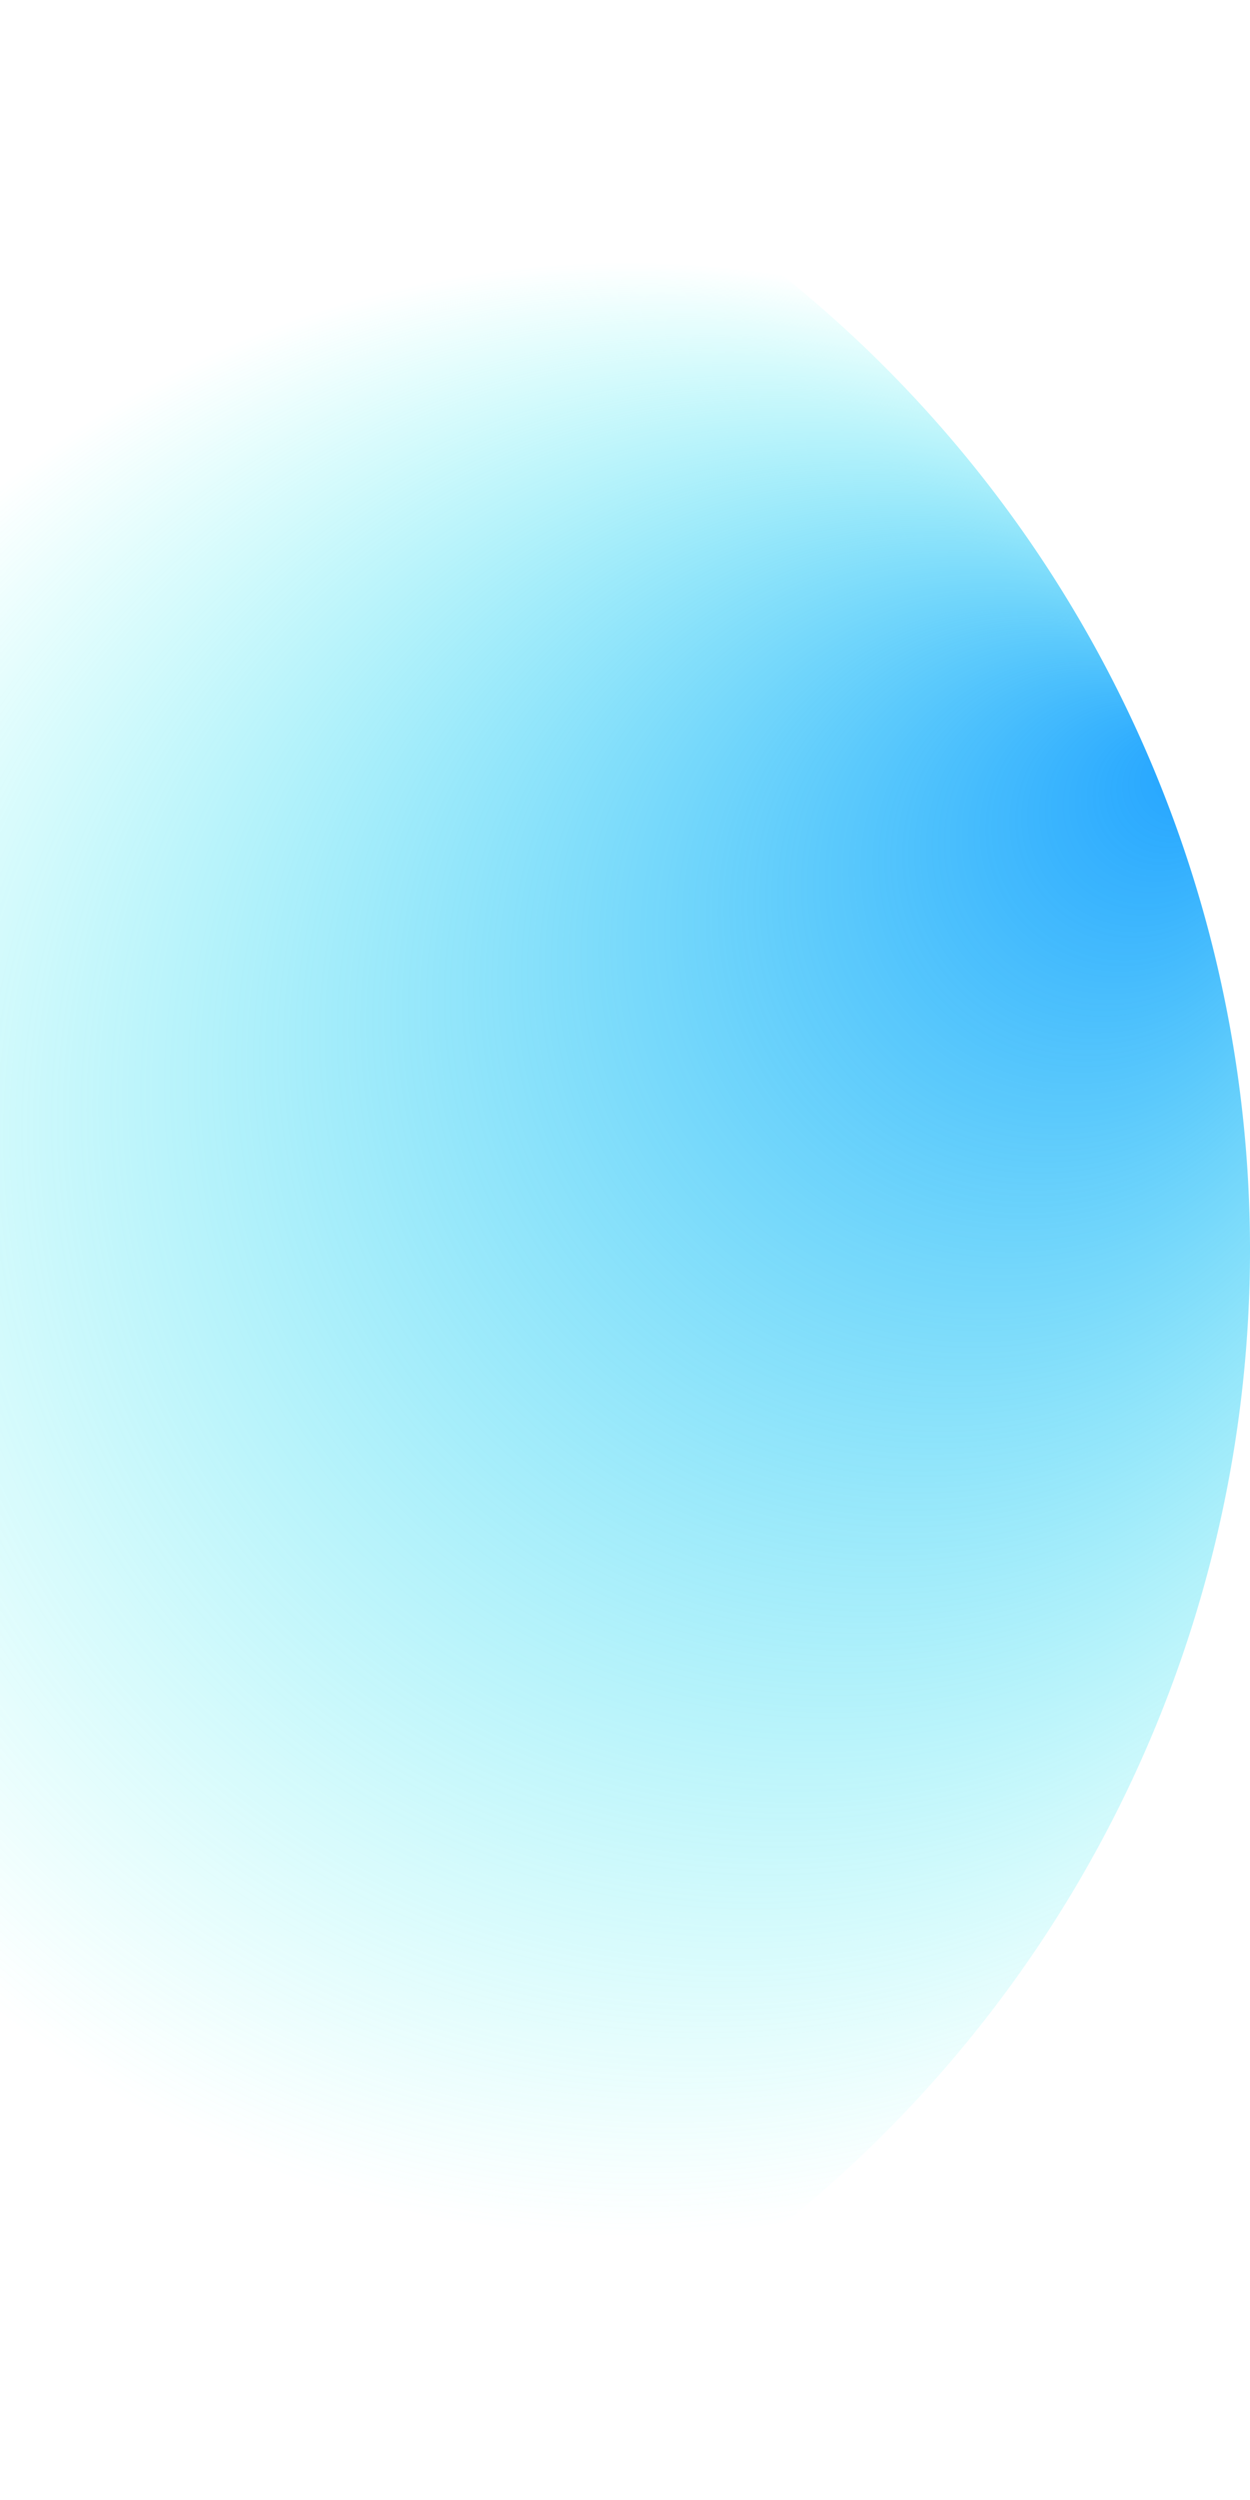 <svg xmlns="http://www.w3.org/2000/svg" xmlns:xlink="http://www.w3.org/1999/xlink" viewBox="0 0 124.5 249"><defs><style>.cls-1{fill:url(#radial-gradient);}</style><radialGradient id="radial-gradient" cx="62.25" cy="124.5" fx="119.695" fy="75.906" r="98.43" gradientUnits="userSpaceOnUse"><stop offset="0.03" stop-color="#2aa9ff"/><stop offset="1" stop-color="#3efbed" stop-opacity="0"/><stop offset="1" stop-color="#3fffec" stop-opacity="0"/></radialGradient></defs><g id="Layer_2" data-name="Layer 2"><g id="Layer_1-2" data-name="Layer 1"><path class="cls-1" d="M0,0A124.5,124.5,0,0,1,0,249"/></g></g></svg>